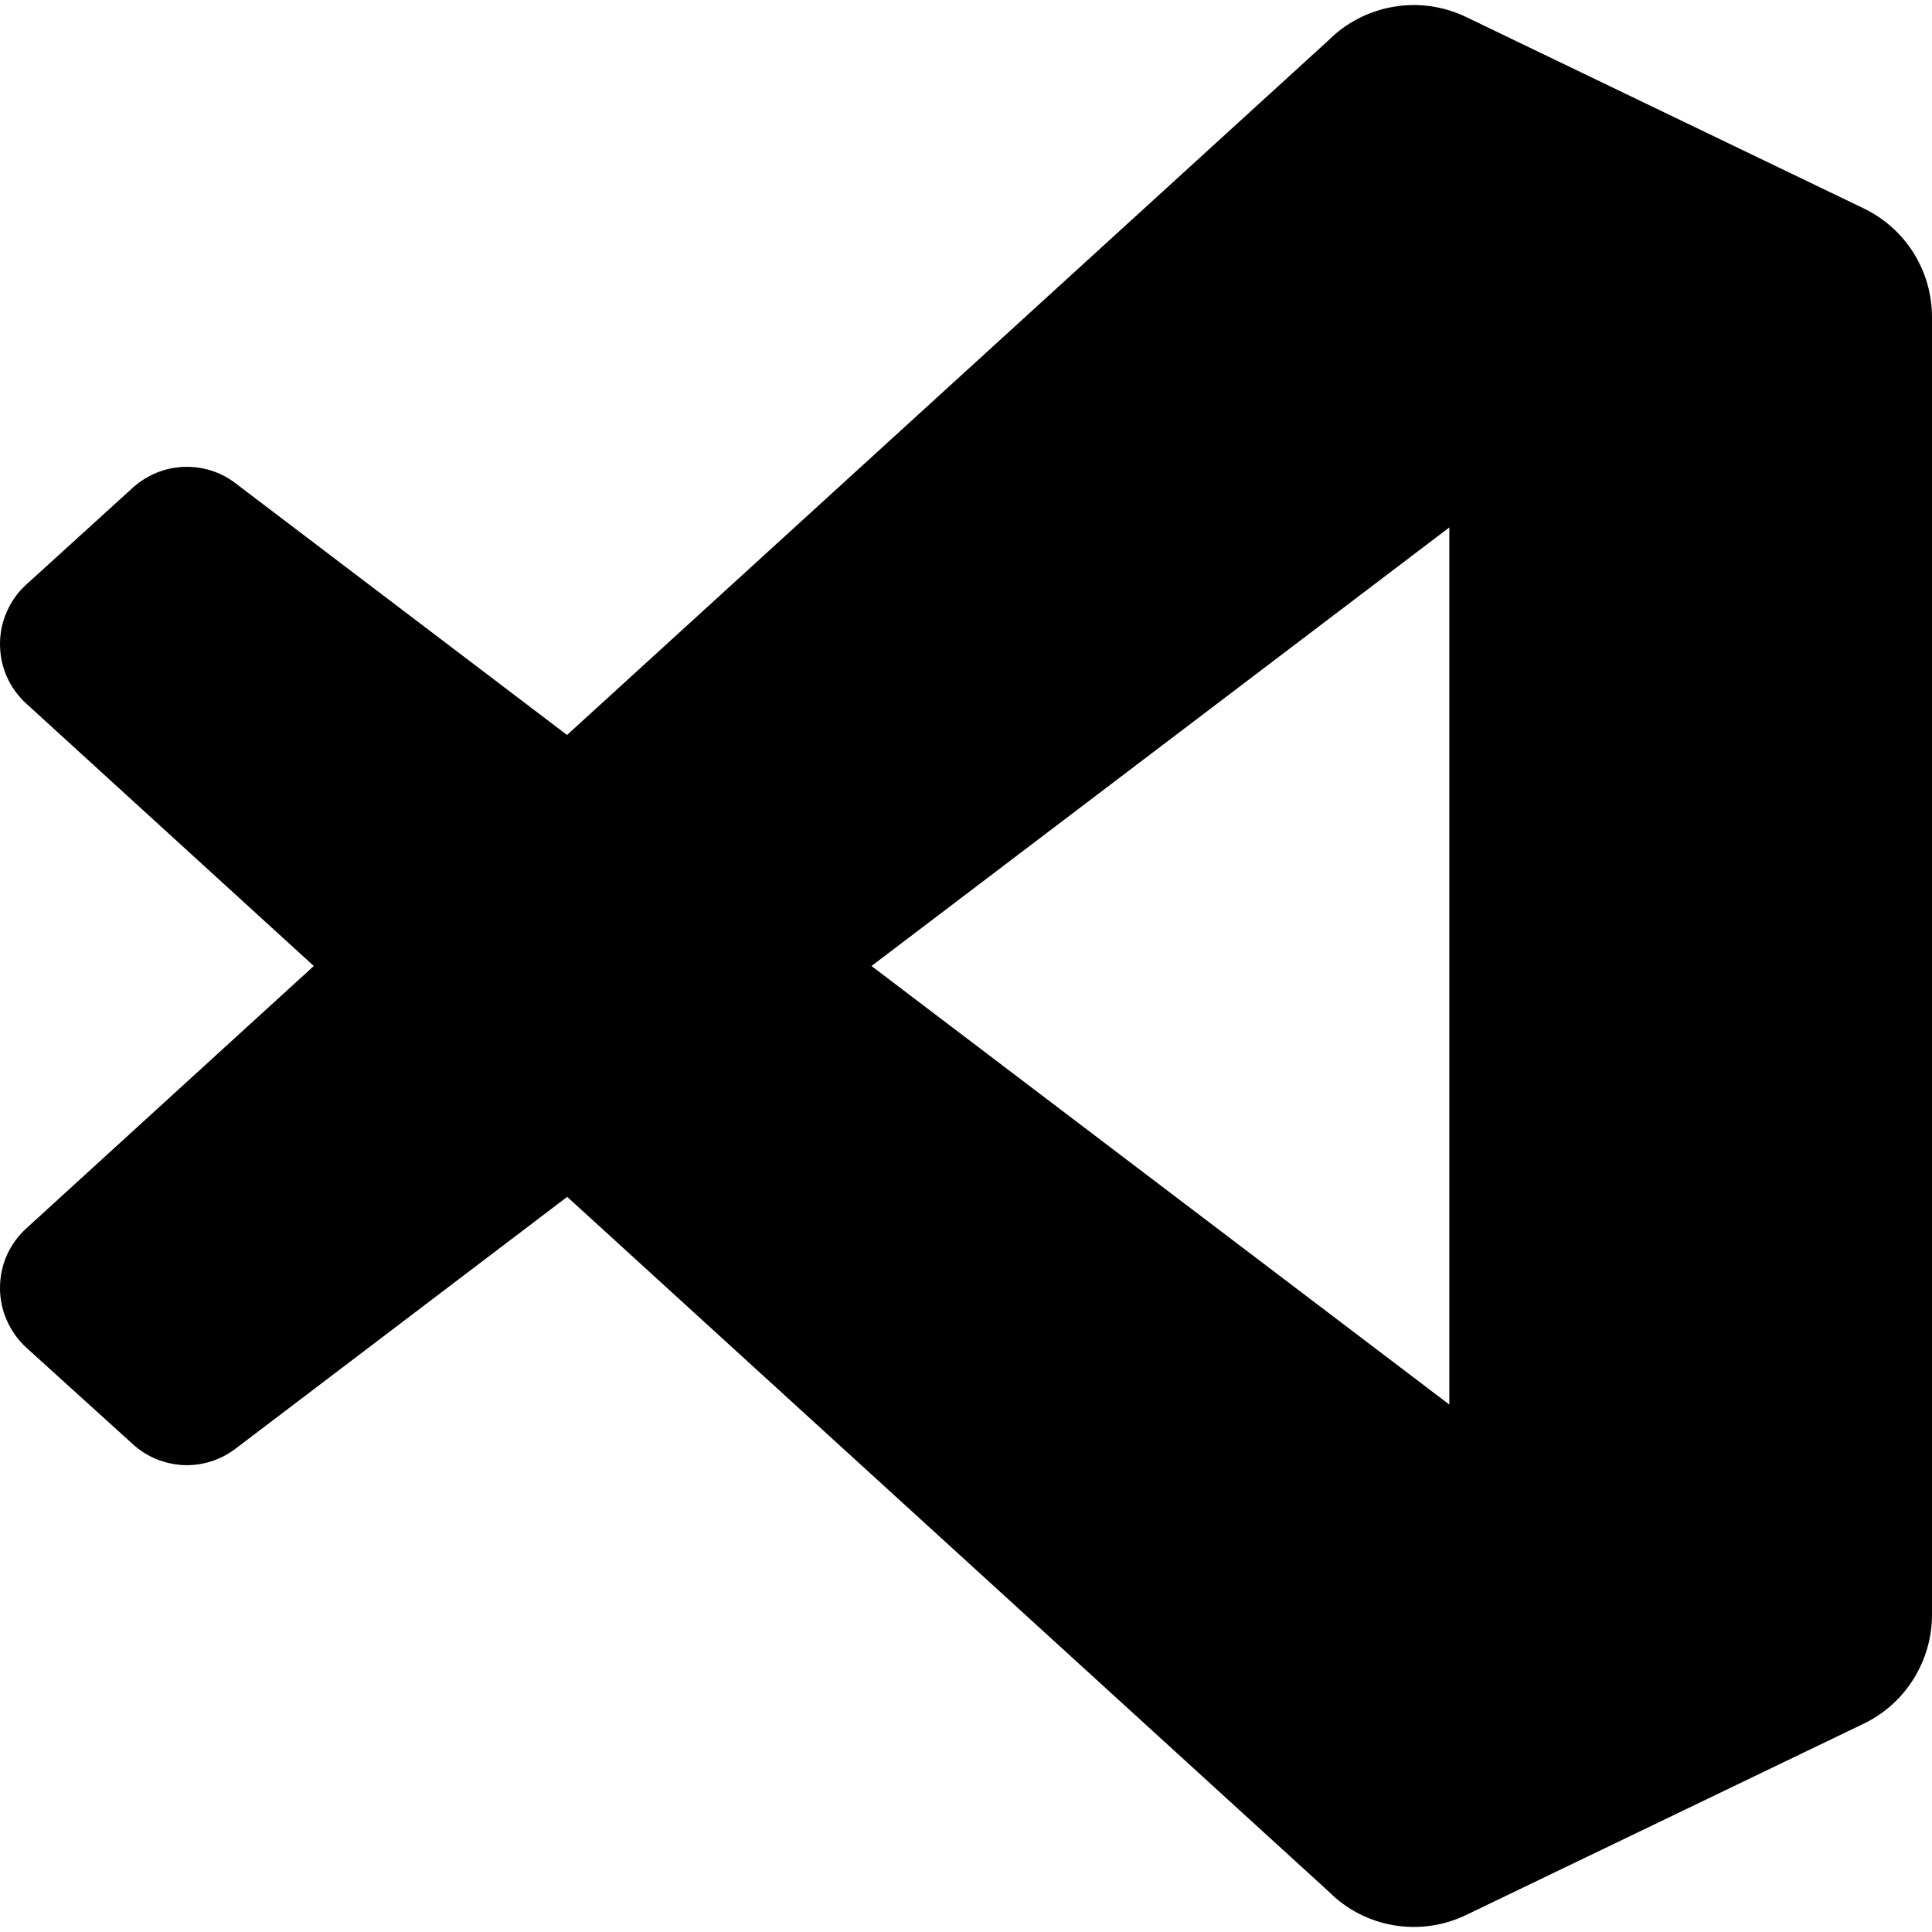 <svg width="12" height="12" viewBox="0 0 12 12" fill="none" xmlns="http://www.w3.org/2000/svg">
<g clip-path="url(#clip0_40_11679)">
<path d="M11.575 1.294L9.105 0.105C8.965 0.038 8.808 0.016 8.656 0.042C8.503 0.068 8.362 0.14 8.252 0.25L3.522 4.565L1.462 3.001C1.37 2.93 1.255 2.895 1.138 2.9C1.022 2.905 0.911 2.951 0.824 3.03L0.163 3.631C0.112 3.677 0.071 3.734 0.043 3.798C0.014 3.862 -0 3.931 -0 4C-0 4.07 0.014 4.139 0.042 4.202C0.07 4.266 0.112 4.323 0.163 4.37L1.949 6L0.163 7.63C0.112 7.677 0.07 7.734 0.042 7.798C0.014 7.861 -0 7.93 -0 8C-0 8.069 0.014 8.138 0.043 8.202C0.071 8.266 0.112 8.323 0.163 8.37L0.825 8.97C0.911 9.049 1.022 9.094 1.139 9.1C1.255 9.105 1.37 9.069 1.463 8.998L3.523 7.434L8.253 11.749C8.362 11.859 8.503 11.932 8.656 11.958C8.809 11.984 8.965 11.962 9.105 11.895L11.576 10.706C11.703 10.645 11.81 10.549 11.885 10.429C11.96 10.309 12 10.171 12 10.03V1.97C12 1.828 11.96 1.69 11.885 1.57C11.81 1.451 11.702 1.355 11.575 1.294ZM9.002 8.724L5.413 6L9.002 3.276V8.724Z" fill="black"/>
</g>
<defs>
<clipPath id="clip0_40_11679">
<rect width="12" height="12" fill="white"/>
</clipPath>
</defs>
</svg>

